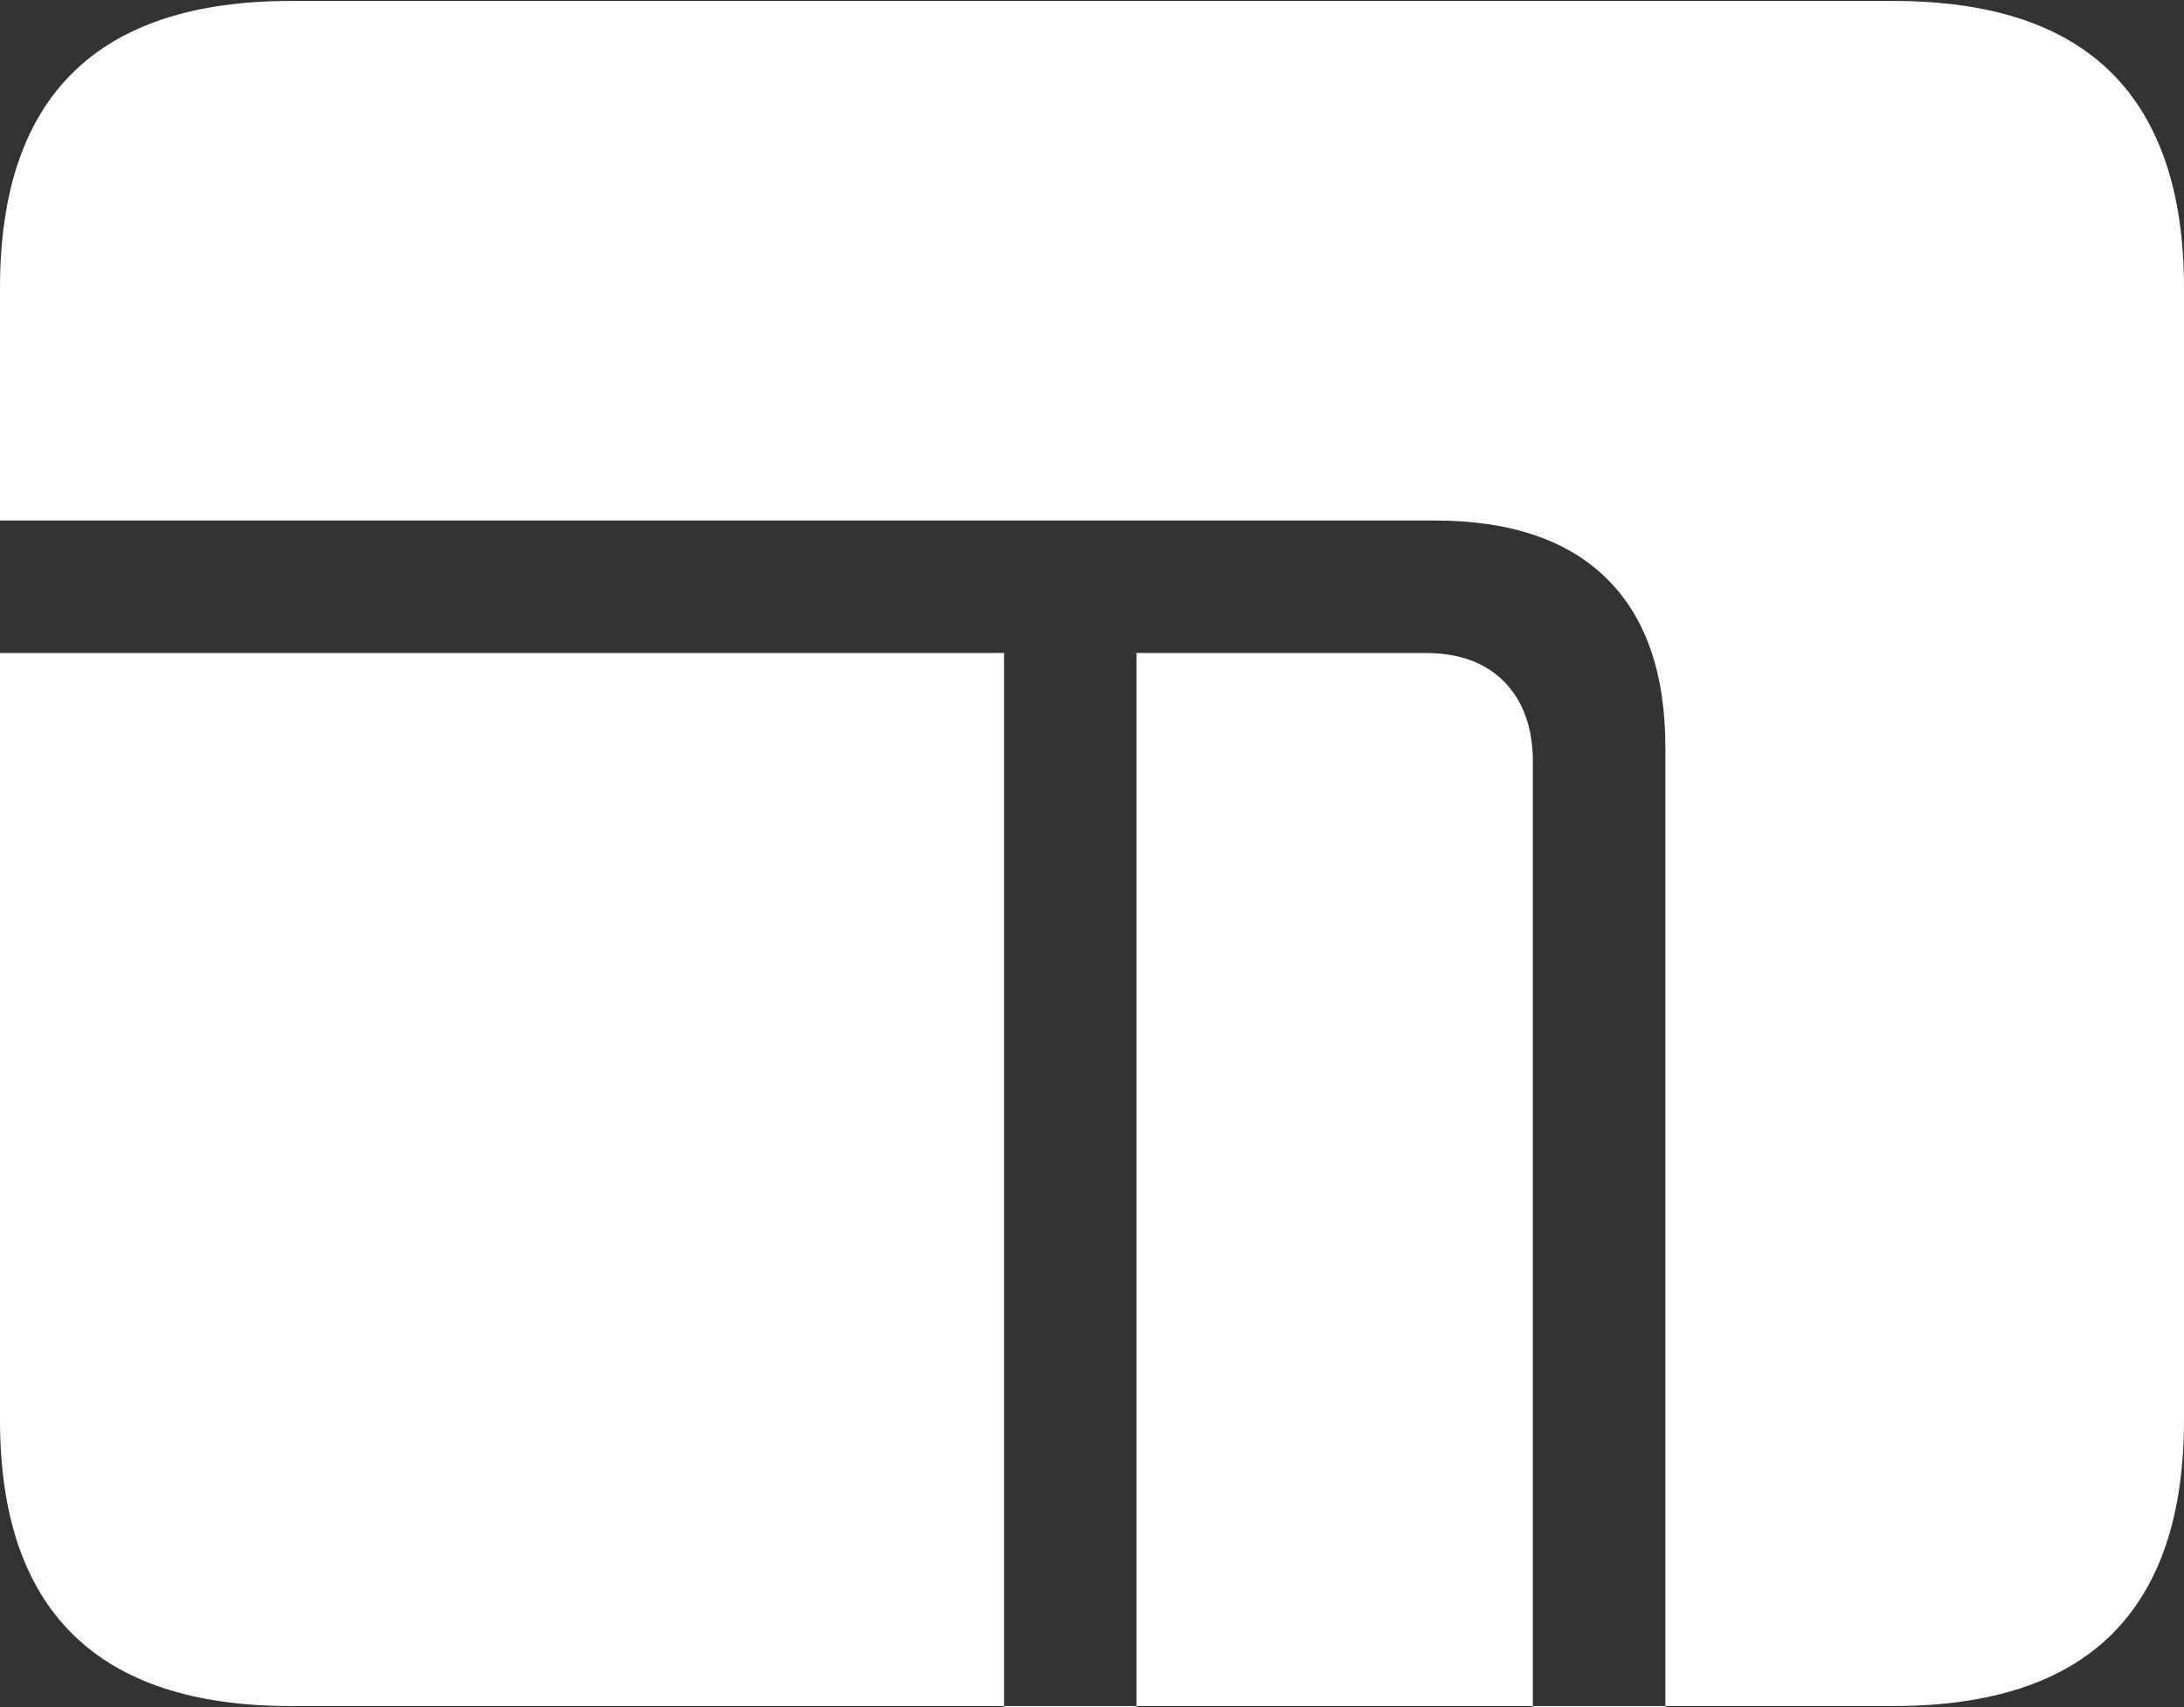 <?xml version="1.0" encoding="UTF-8"?>
<!--Generator: Apple Native CoreSVG 175.5-->
<!DOCTYPE svg
PUBLIC "-//W3C//DTD SVG 1.1//EN"
       "http://www.w3.org/Graphics/SVG/1.1/DTD/svg11.dtd">
<svg version="1.1" xmlns="http://www.w3.org/2000/svg" xmlns:xlink="http://www.w3.org/1999/xlink" width="23.027" height="17.998">
 <rect width="100%" height="100%" fill="#333333" stroke="none"/>
 <g>
  <rect height="17.998" opacity="0" width="23.027" x="0" y="0"/>
  <path d="M0 6.885L0 5.488L15.127 5.488Q16.318 5.488 16.939 6.099Q17.559 6.709 17.559 7.881L17.559 17.998L16.162 17.998L16.162 8.037Q16.162 7.5 15.864 7.192Q15.566 6.885 15.029 6.885L11.982 6.885L11.982 17.998L10.586 17.998L10.586 6.885ZM3.066 17.988L19.961 17.988Q21.504 17.988 22.266 17.231Q23.027 16.475 23.027 14.971L23.027 3.037Q23.027 1.533 22.266 0.771Q21.504 0.01 19.961 0.01L3.066 0.01Q1.533 0.01 0.767 0.767Q0 1.523 0 3.037L0 14.971Q0 16.475 0.767 17.231Q1.533 17.988 3.066 17.988Z" fill="#ffffff"/>
 </g>
</svg>
